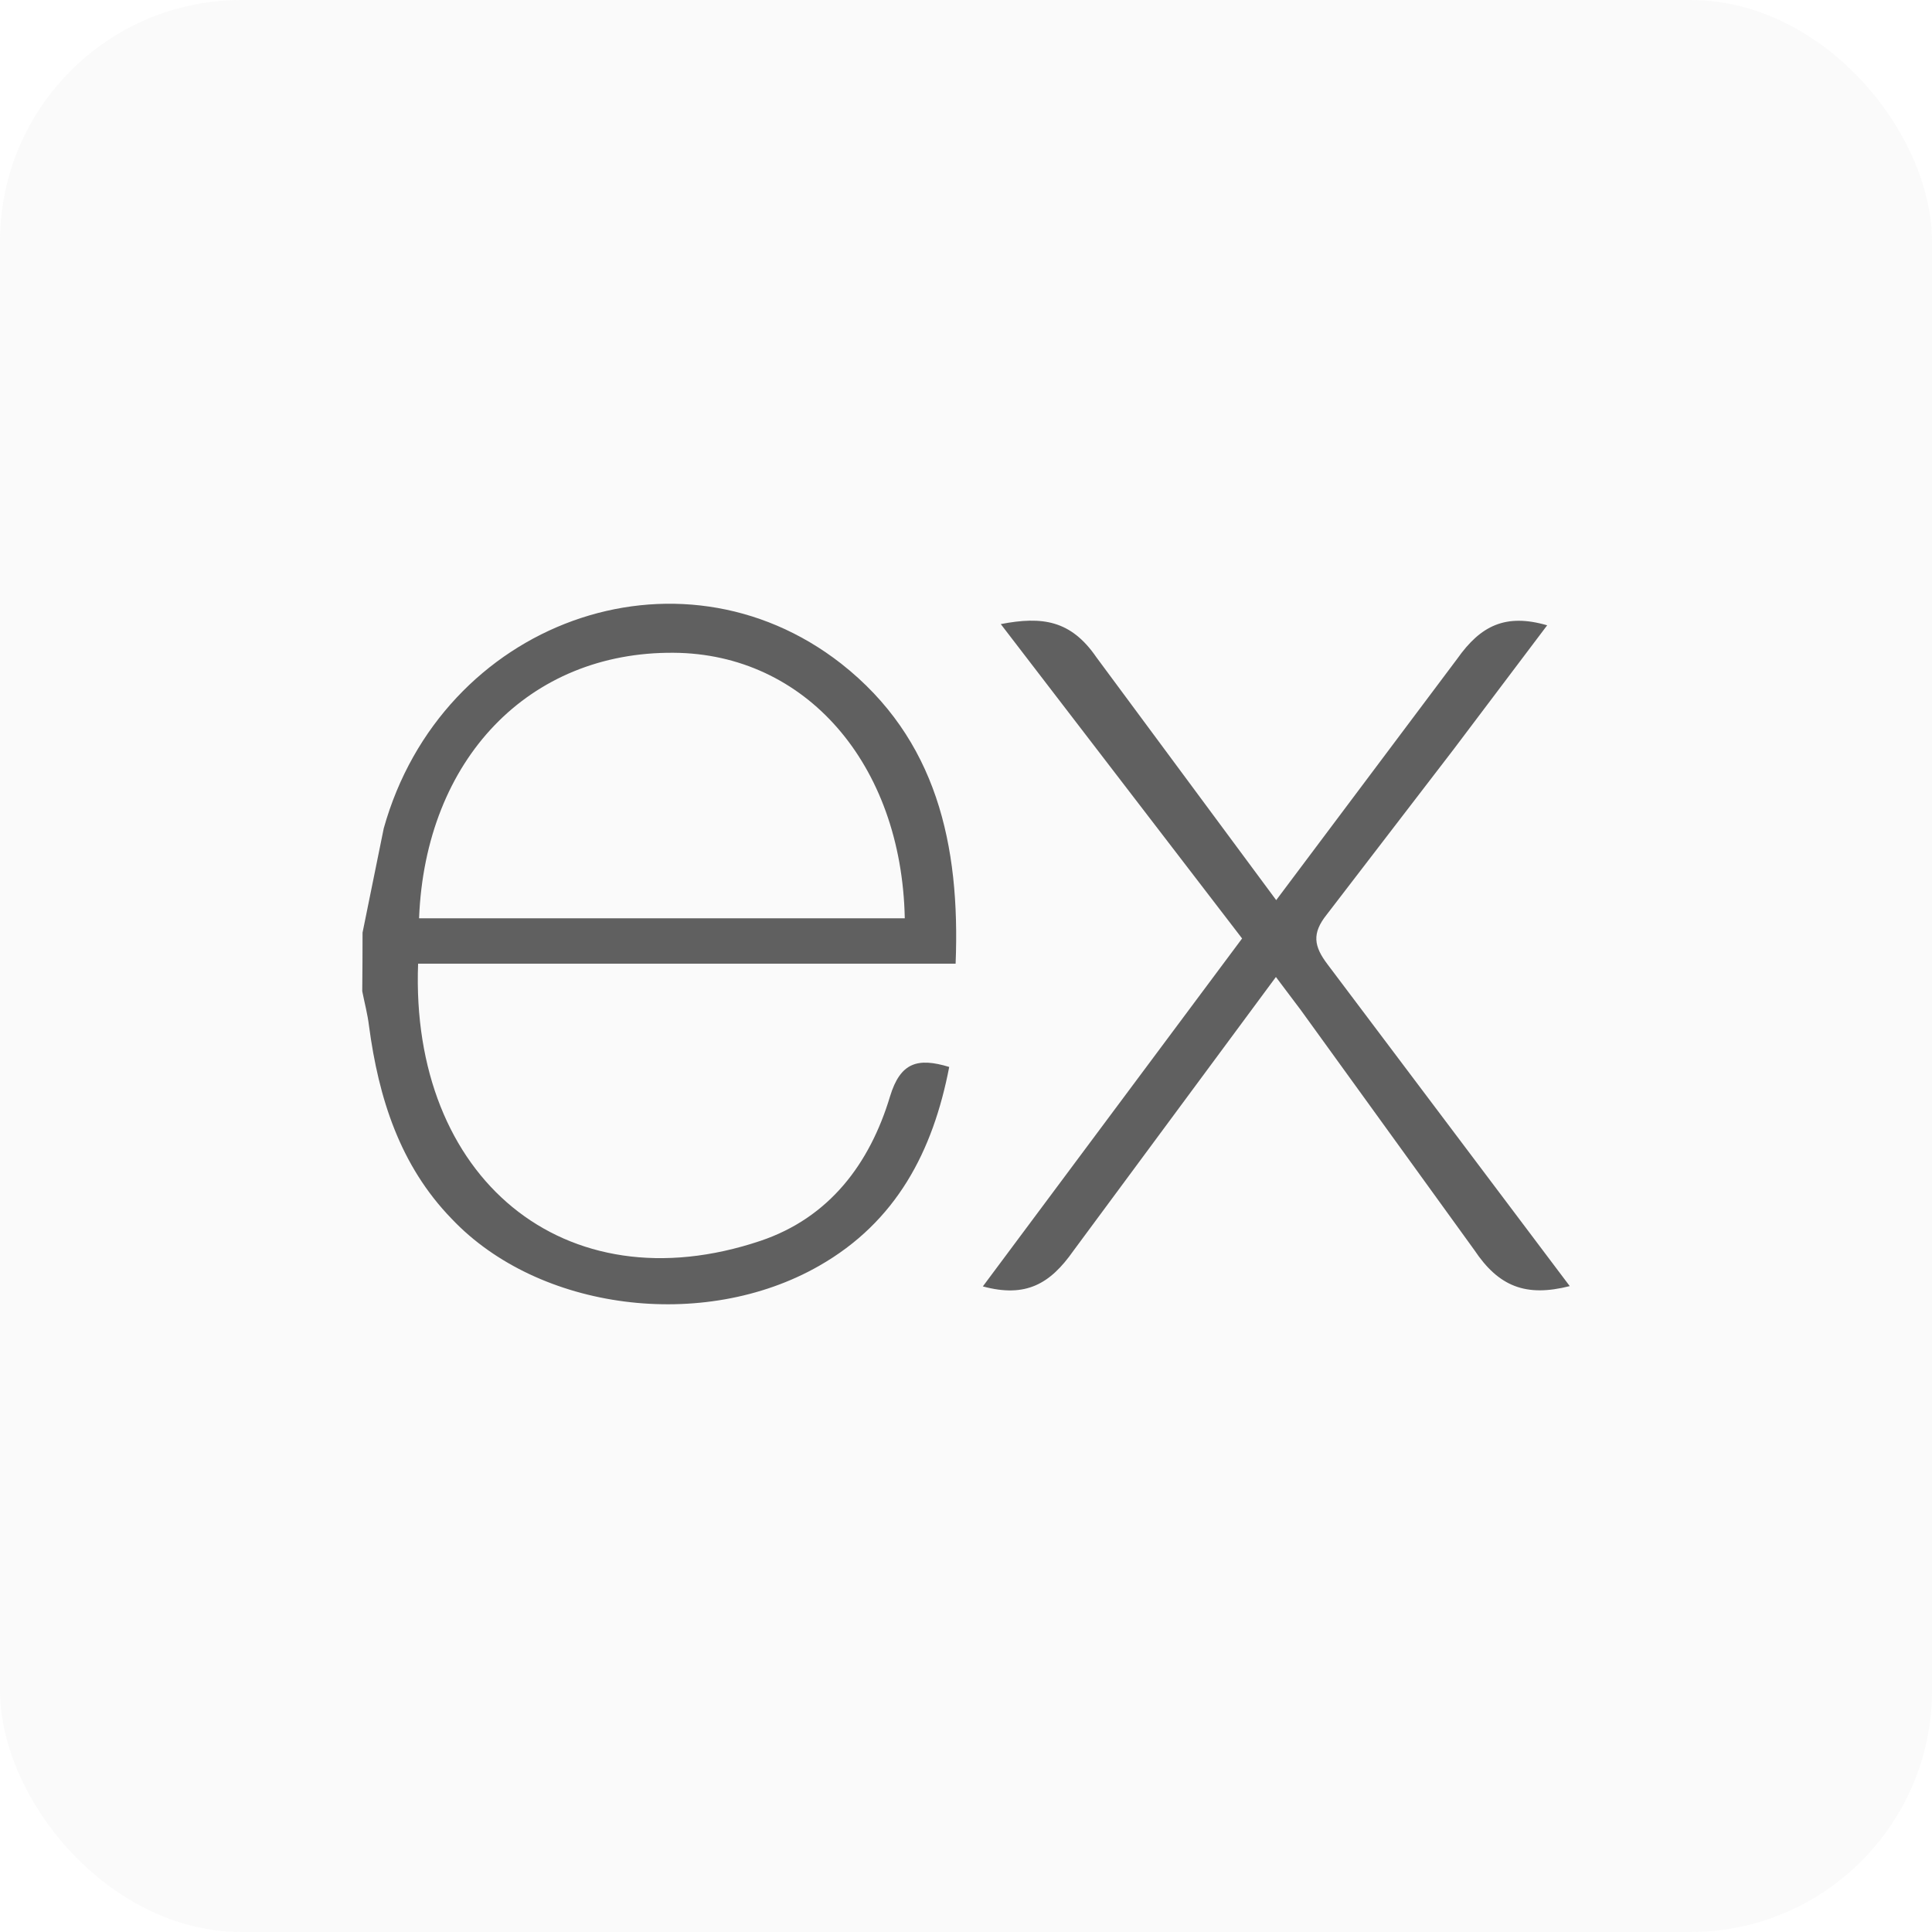 <svg width="32" height="32" viewBox="0 0 32 32" fill="none" xmlns="http://www.w3.org/2000/svg">
<rect width="32" height="32" rx="4" fill="#CCCCCC" fill-opacity="0.1"/>
<path d="M26 21.302C25.273 21.487 24.823 21.31 24.419 20.704L21.547 16.732L21.133 16.182L17.779 20.717C17.396 21.263 16.994 21.5 16.279 21.307L20.573 15.544L16.576 10.337C17.263 10.204 17.738 10.272 18.16 10.887L21.138 14.909L24.138 10.909C24.523 10.364 24.936 10.156 25.626 10.357L24.076 12.412L21.976 15.147C21.726 15.459 21.76 15.673 21.99 15.975L26 21.302ZM6.005 15.447L6.356 13.72C7.312 10.301 11.231 8.88 13.934 10.993C15.513 12.235 15.906 13.993 15.828 15.962H6.925C6.791 19.505 9.342 21.644 12.594 20.553C13.734 20.17 14.406 19.277 14.742 18.159C14.913 17.599 15.196 17.512 15.722 17.672C15.453 19.069 14.847 20.237 13.566 20.967C11.651 22.061 8.919 21.707 7.481 20.187C6.625 19.305 6.271 18.188 6.112 16.993C6.088 16.795 6.037 16.607 6 16.418C6.003 16.095 6.005 15.771 6.005 15.448V15.447ZM6.941 15.21H14.986C14.934 12.647 13.338 10.827 11.158 10.812C8.764 10.793 7.045 12.57 6.941 15.21Z" fill="#606060"/>
</svg>
